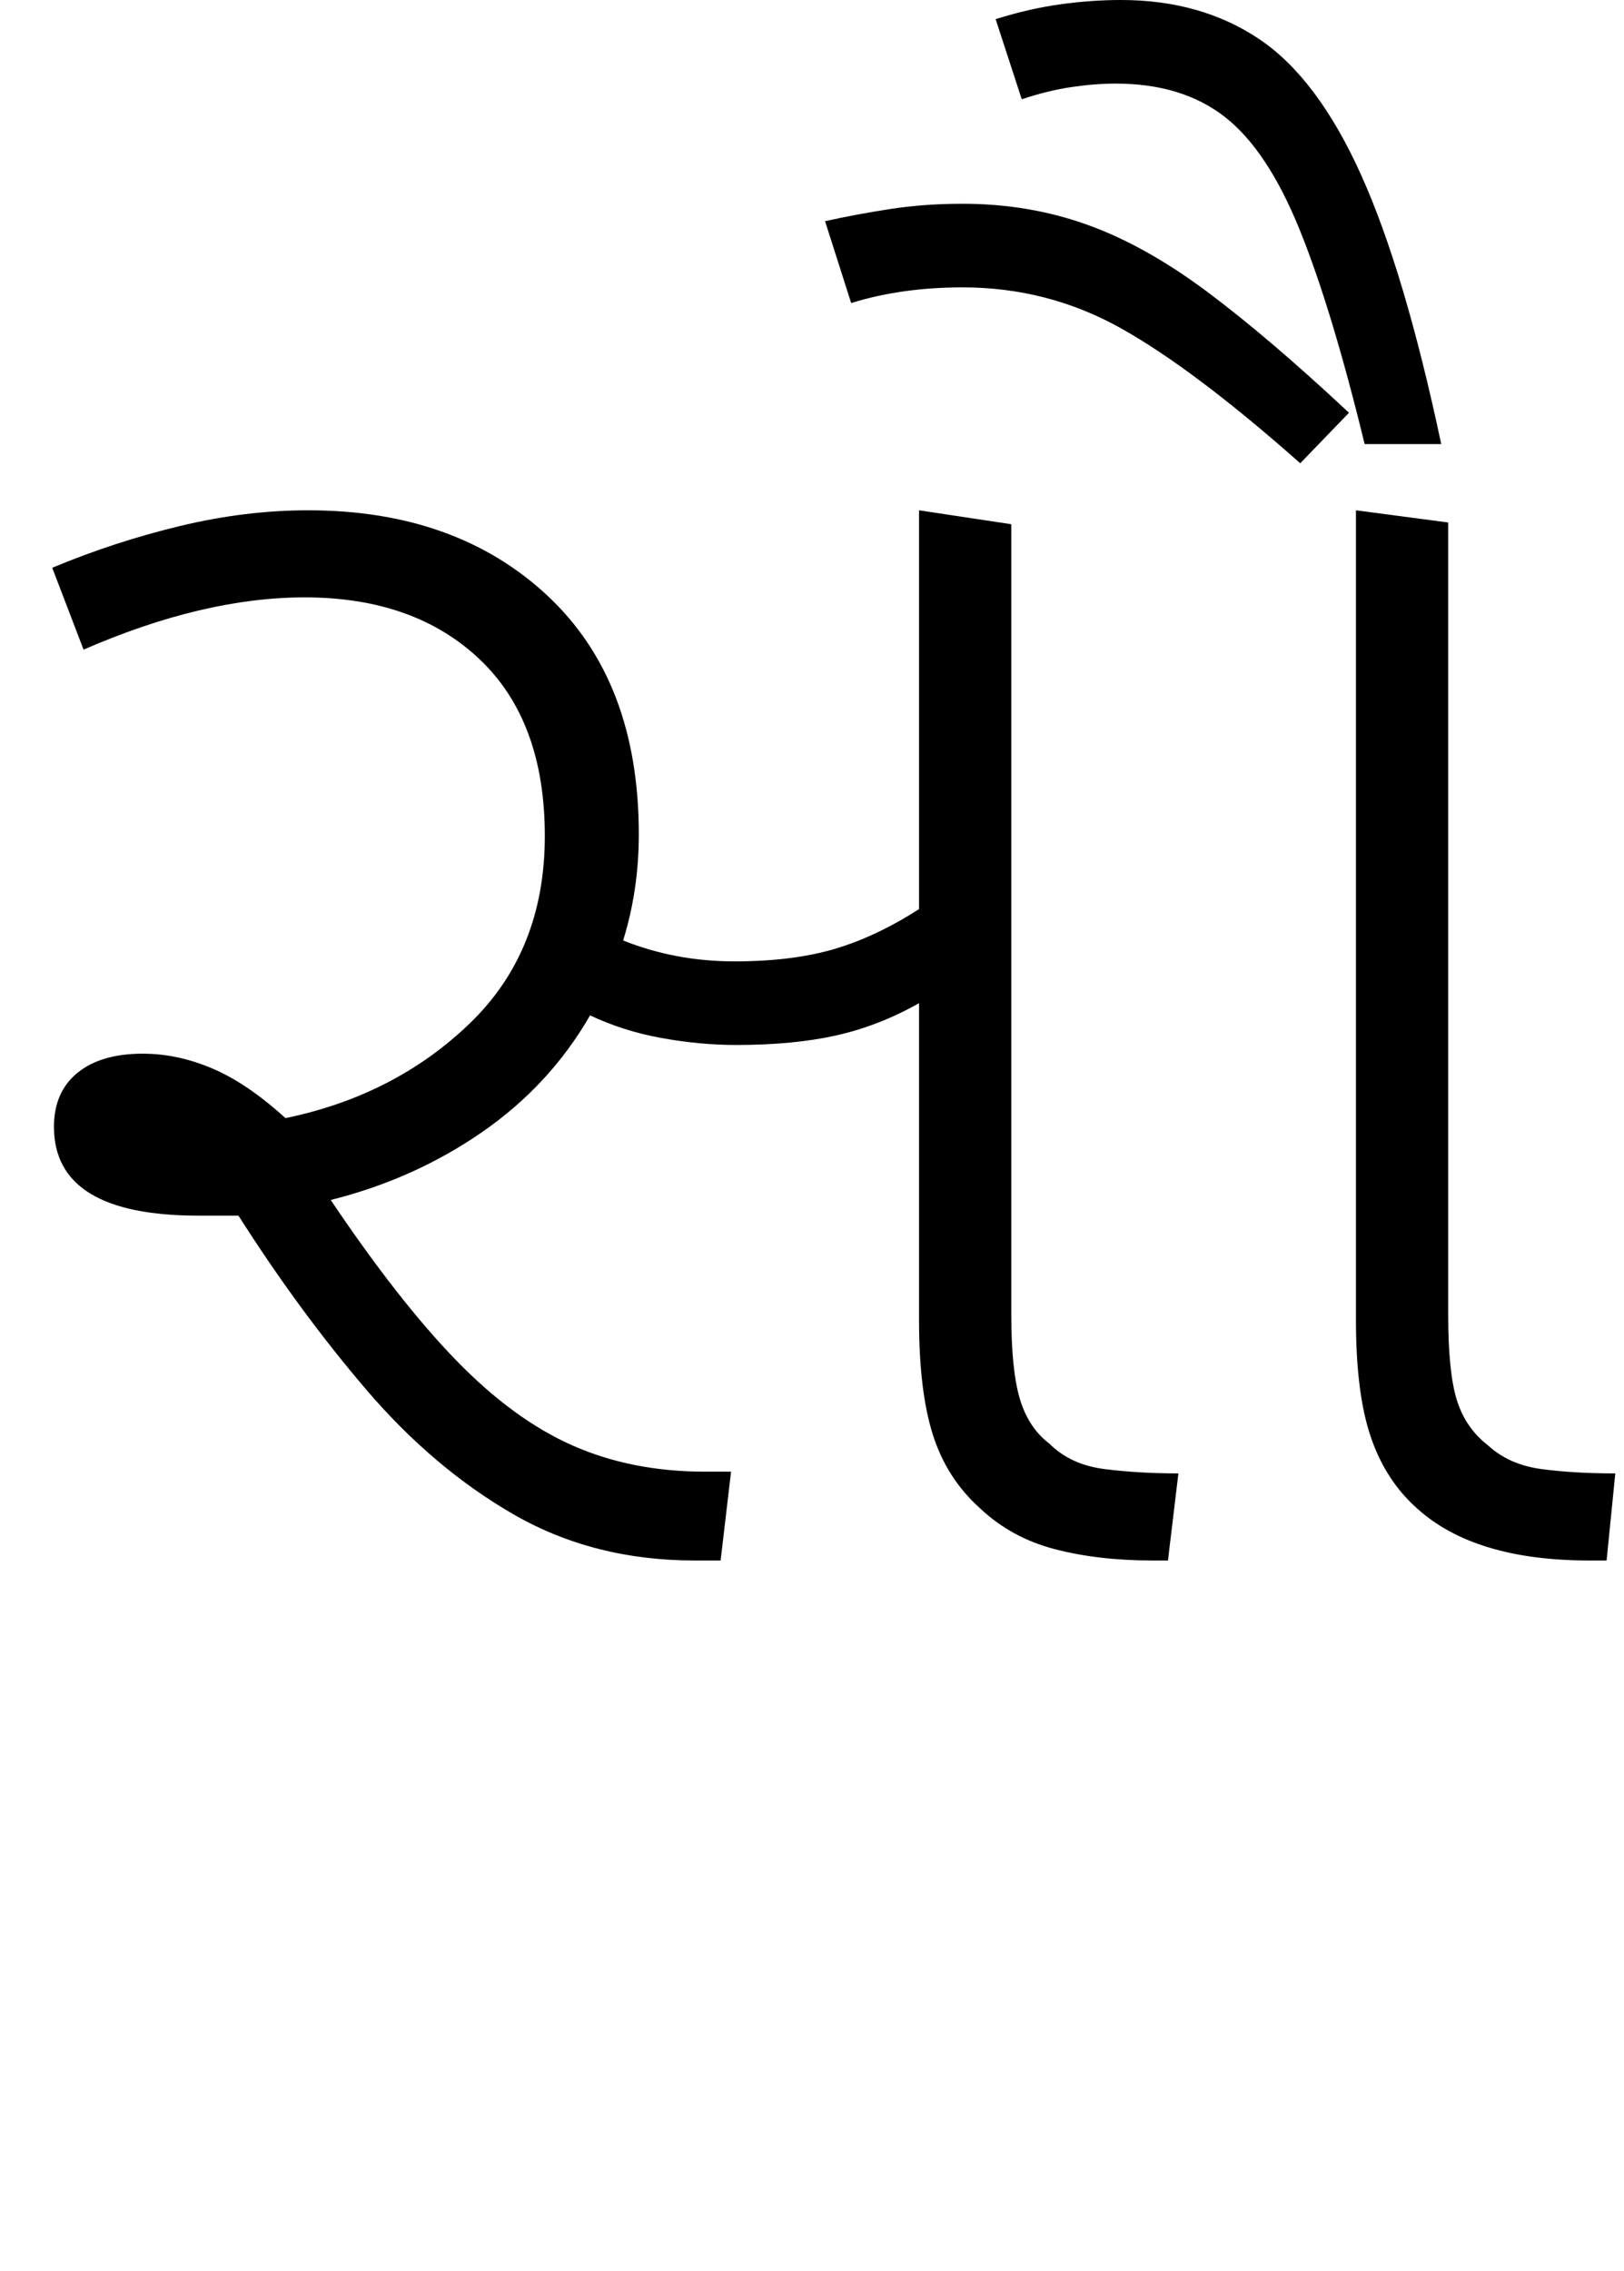 <svg xmlns="http://www.w3.org/2000/svg" xmlns:xlink="http://www.w3.org/1999/xlink" width="93.3" height="130.4"><path d="M41.40 89.60L39.90 89.60Q34.10 89.60 29.50 86.95Q24.90 84.30 21.05 79.80Q17.20 75.30 13.70 69.80L13.70 69.80Q12.50 69.80 11.40 69.80L11.40 69.80Q3.10 69.80 3.10 64.70L3.10 64.70Q3.10 62.70 4.45 61.60Q5.80 60.50 8.20 60.50L8.20 60.50Q10.20 60.50 12.20 61.35Q14.20 62.20 16.40 64.20L16.40 64.20Q22.70 62.90 27 58.75Q31.30 54.60 31.30 48.00L31.30 48.00Q31.30 41.40 27.55 37.85Q23.80 34.30 17.50 34.30L17.50 34.30Q11.70 34.30 4.80 37.30L4.80 37.30L3 32.60Q6.60 31.10 10.35 30.20Q14.10 29.30 17.70 29.30L17.70 29.30Q26.20 29.30 31.45 34.20Q36.70 39.10 36.70 47.90L36.70 47.90Q36.70 51.10 35.80 54.00L35.80 54.00Q38.80 55.20 42.20 55.20L42.20 55.20Q45.50 55.20 47.90 54.50Q50.30 53.80 52.80 52.20L52.80 52.20L52.80 29.30L58.10 30.10L58.10 75.50Q58.10 78.70 58.60 80.35Q59.10 82.00 60.30 82.90L60.30 82.90Q61.50 84.10 63.45 84.35Q65.40 84.60 67.70 84.60L67.70 84.60L67.10 89.60L66.20 89.60Q63.10 89.60 60.60 88.95Q58.10 88.30 56.30 86.60L56.30 86.60Q54.40 84.90 53.60 82.40Q52.80 79.90 52.80 75.80L52.80 75.80L52.80 57.60Q50.50 58.90 48.05 59.45Q45.60 60.00 42.30 60.00L42.30 60.00Q40.20 60.00 38 59.60Q35.80 59.20 33.90 58.30L33.90 58.30Q31.60 62.30 27.70 65Q23.80 67.70 19 68.90L19 68.90Q22.90 74.70 26.20 78.10Q29.50 81.50 32.90 83.00Q36.30 84.50 40.50 84.50L40.50 84.50L42 84.50L41.40 89.60ZM92.30 89.60L91.30 89.60Q84.70 89.60 81.40 86.60L81.40 86.60Q79.60 85.00 78.75 82.50Q77.90 80 77.90 75.80L77.90 75.80L77.90 29.30L83.20 30.00L83.20 75.50Q83.20 78.80 83.70 80.40Q84.20 82.00 85.50 83.00L85.50 83.00Q86.70 84.10 88.55 84.35Q90.40 84.60 92.80 84.60L92.80 84.60L92.30 89.60ZM82.80 25.50L78.40 25.50Q76.50 17.70 74.65 13.15Q72.80 8.60 70.35 6.70Q67.90 4.80 64.10 4.80L64.10 4.80Q62.90 4.80 61.55 5Q60.20 5.20 58.70 5.70L58.70 5.70L57.20 1.10Q59.10 0.50 60.90 0.25Q62.70 0 64.40 0L64.40 0Q69 0 72.35 2.25Q75.70 4.50 78.20 10.05Q80.70 15.60 82.80 25.50L82.80 25.50ZM77.50 23.70L74.70 26.60Q68.60 21.20 64.40 18.85Q60.20 16.50 55.30 16.50L55.30 16.50Q51.80 16.50 48.90 17.40L48.90 17.40L47.40 12.70Q49.20 12.30 51.15 12Q53.10 11.70 55.30 11.70L55.30 11.70Q59.10 11.70 62.45 12.90Q65.80 14.10 69.35 16.75Q72.90 19.40 77.50 23.70L77.50 23.70Z"/></svg>